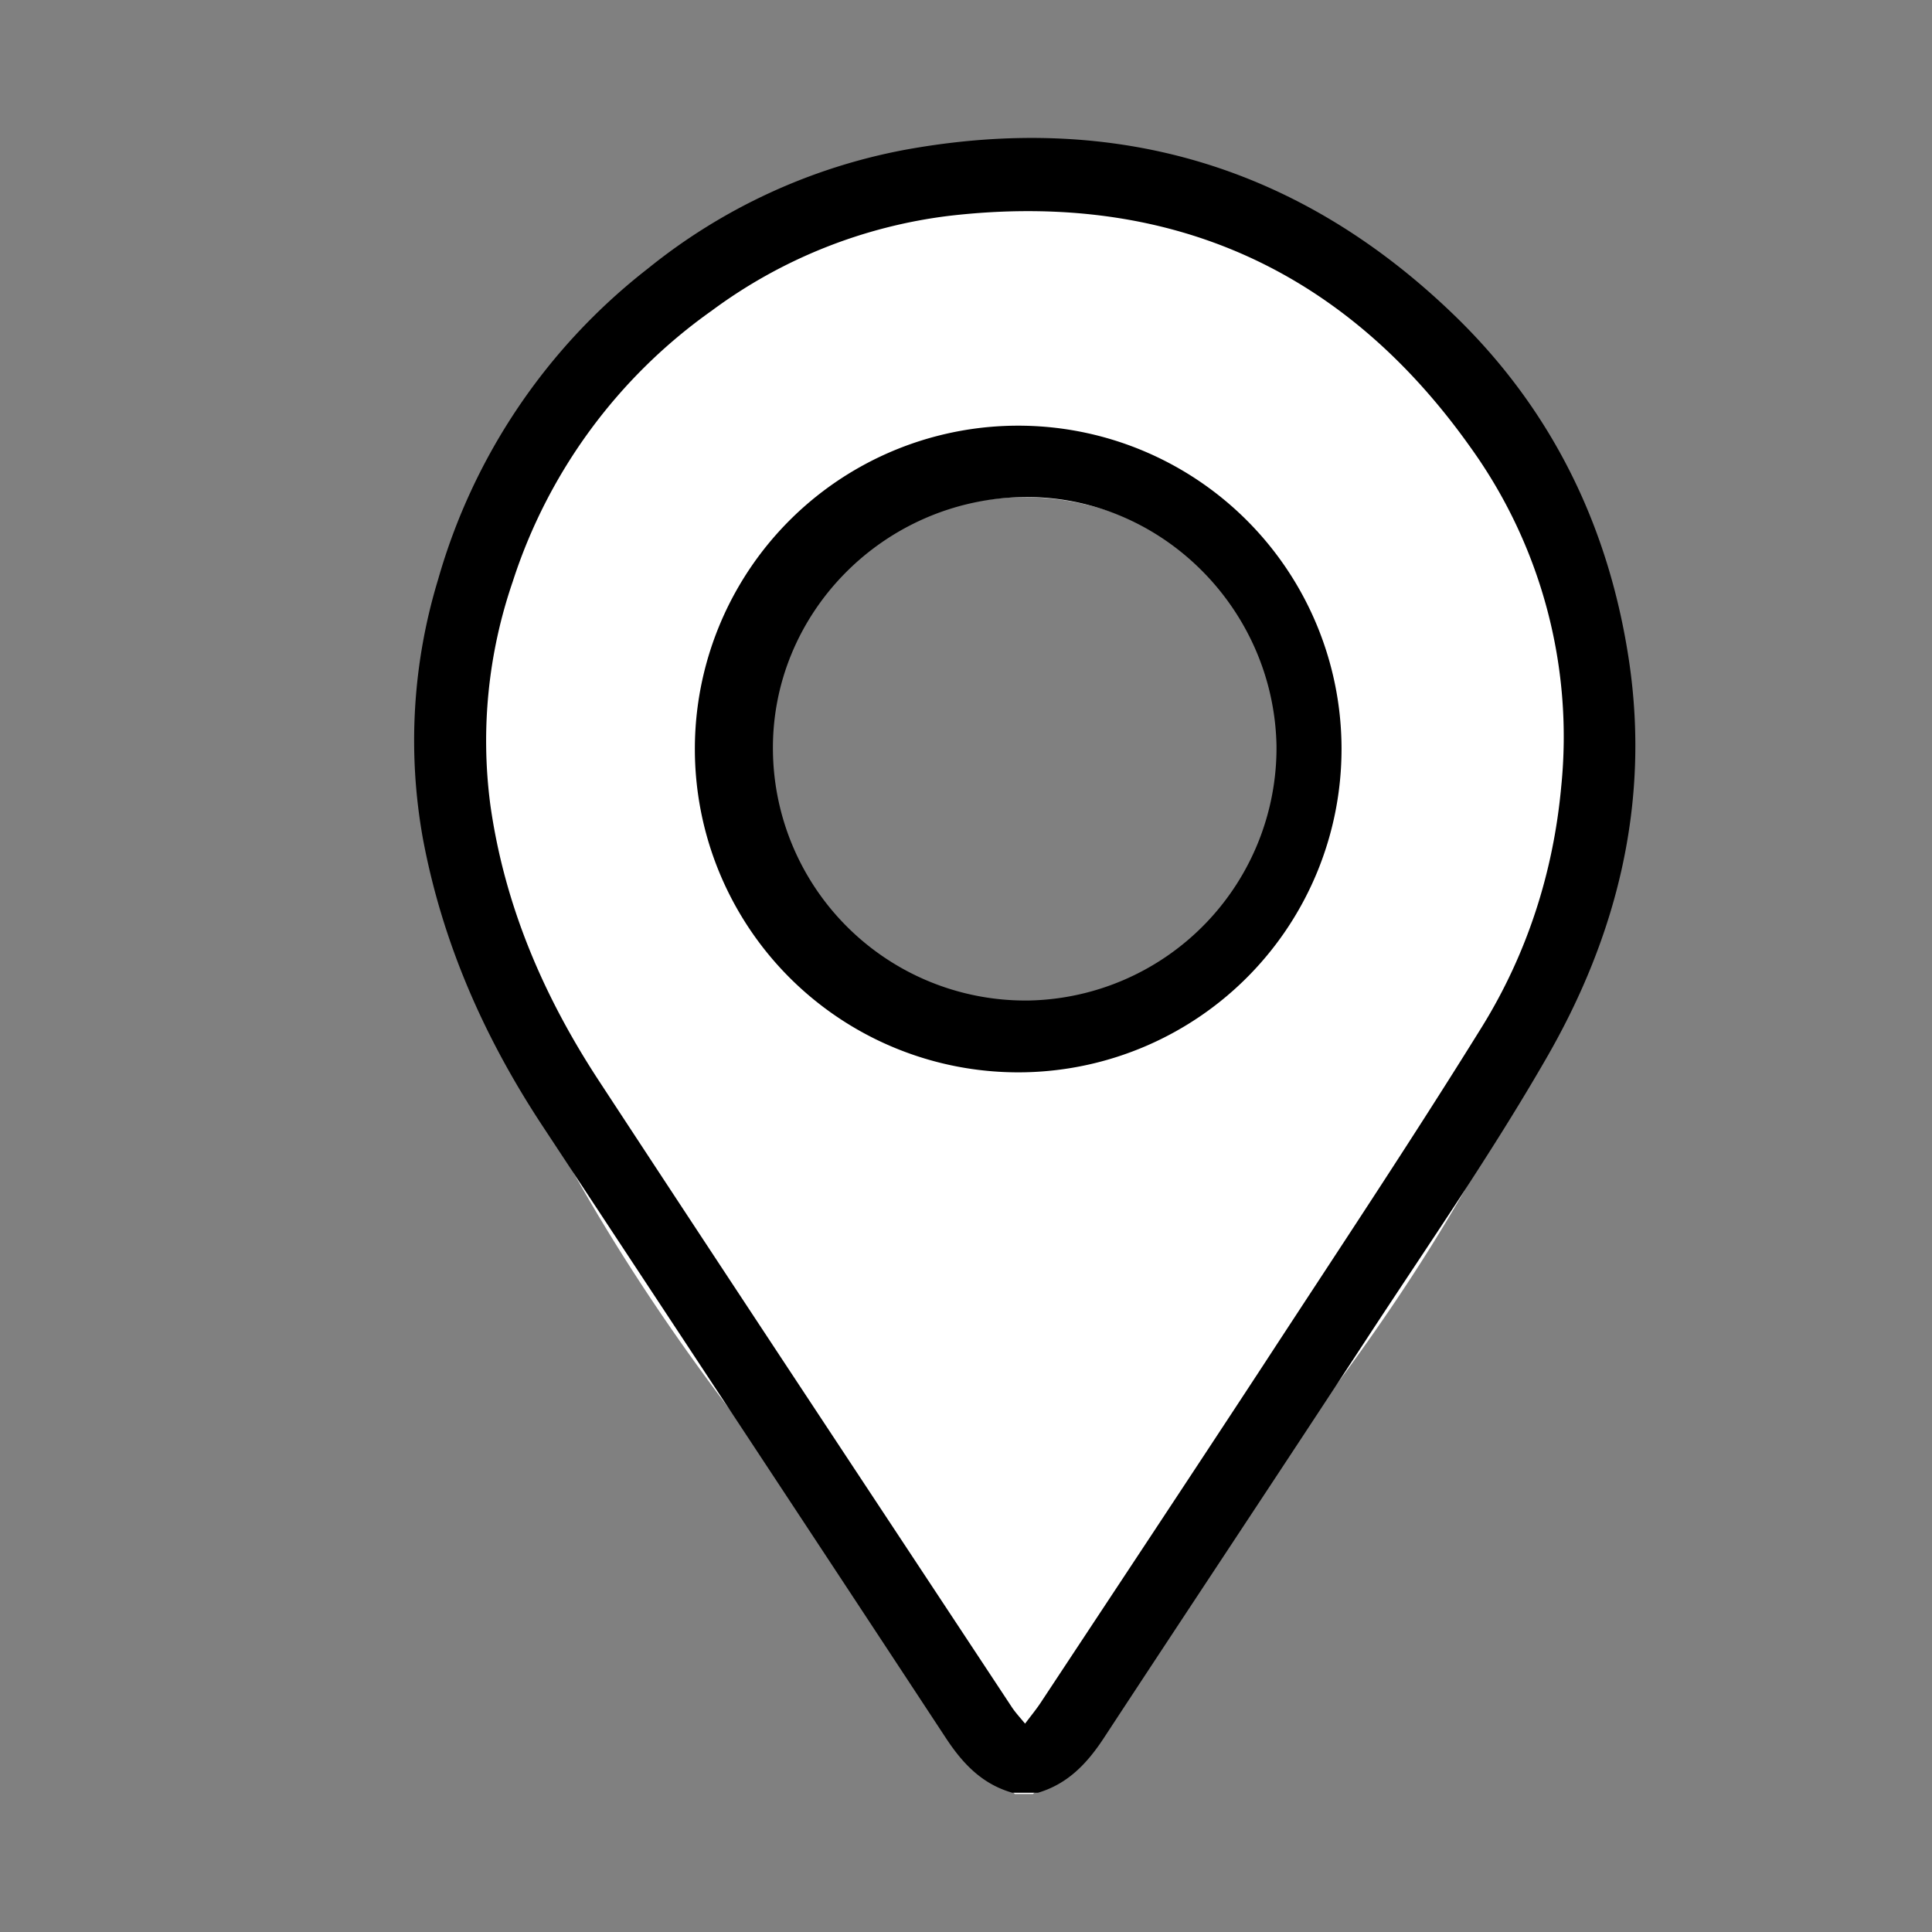<svg xmlns="http://www.w3.org/2000/svg" fill="none" viewBox="0 0 14 14"><rect x="0" y="0" width="14" height="14" fill="#808080" stroke="none"/><path class="ic_a_locationwhite" fill="#fff" d="M7.485 13h-.131c-.238-.24-.48-.932-.71-1.18-.941-1.018-1.8-2.1-2.482-3.311-.374-.664-.686-1.353-.846-2.102-.042-.196-.068-.393-.101-.591v-.57c.006-.028.016-.056.018-.085.034-.418.132-.82.29-1.208a4.19 4.19 0 0 1 4.378-2.6c1.332.16 2.37.824 3.086 1.96.53.838.728 1.758.598 2.745-.088.662-.318 1.278-.606 1.876-.46.95-1.055 1.816-1.71 2.64-.553.694-1.142 1.812-1.784 2.426Zm-.061-9.397a1.927 1.927 0 1 0-.007 3.855 1.927 1.927 0 0 0 .007-3.855Z"/><g fill="#000"><path class="ic_a_locationwhite" d="M7.333 12.99c-.219-.063-.36-.214-.481-.399-.973-1.48-1.949-2.958-2.924-4.437-.42-.638-.723-1.324-.864-2.08a4.009 4.009 0 0 1 .111-1.876 4.37 4.37 0 0 1 1.52-2.252 4.188 4.188 0 0 1 1.86-.86c1.531-.28 2.87.12 3.987 1.202.705.683 1.118 1.529 1.263 2.504.153 1.033-.089 1.992-.6 2.877-.396.688-.85 1.343-1.286 2.009-.636.973-1.28 1.94-1.918 2.913-.121.185-.262.336-.48.4h-.188Zm.095-.5c.044-.058.08-.102.112-.15.535-.81 1.072-1.62 1.604-2.432.535-.82 1.078-1.634 1.594-2.466.328-.53.518-1.12.575-1.74a3.59 3.59 0 0 0-.657-2.46c-.92-1.298-2.192-1.862-3.778-1.678a3.627 3.627 0 0 0-1.72.687 3.855 3.855 0 0 0-1.443 1.965 3.55 3.55 0 0 0-.162 1.615c.103.734.389 1.395.791 2.007.992 1.514 1.992 3.023 2.989 4.534.024.036.055.07.095.118Z"/><path class="ic_a_locationwhite" d="M7.43 7.77a2.343 2.343 0 1 1-.007-4.685A2.343 2.343 0 0 1 7.43 7.77Zm-.019-4.168c-1.012.018-1.824.846-1.81 1.842A1.83 1.83 0 0 0 7.458 7.25 1.831 1.831 0 0 0 9.25 5.403C9.23 4.4 8.4 3.585 7.411 3.602Z"/></g></svg>